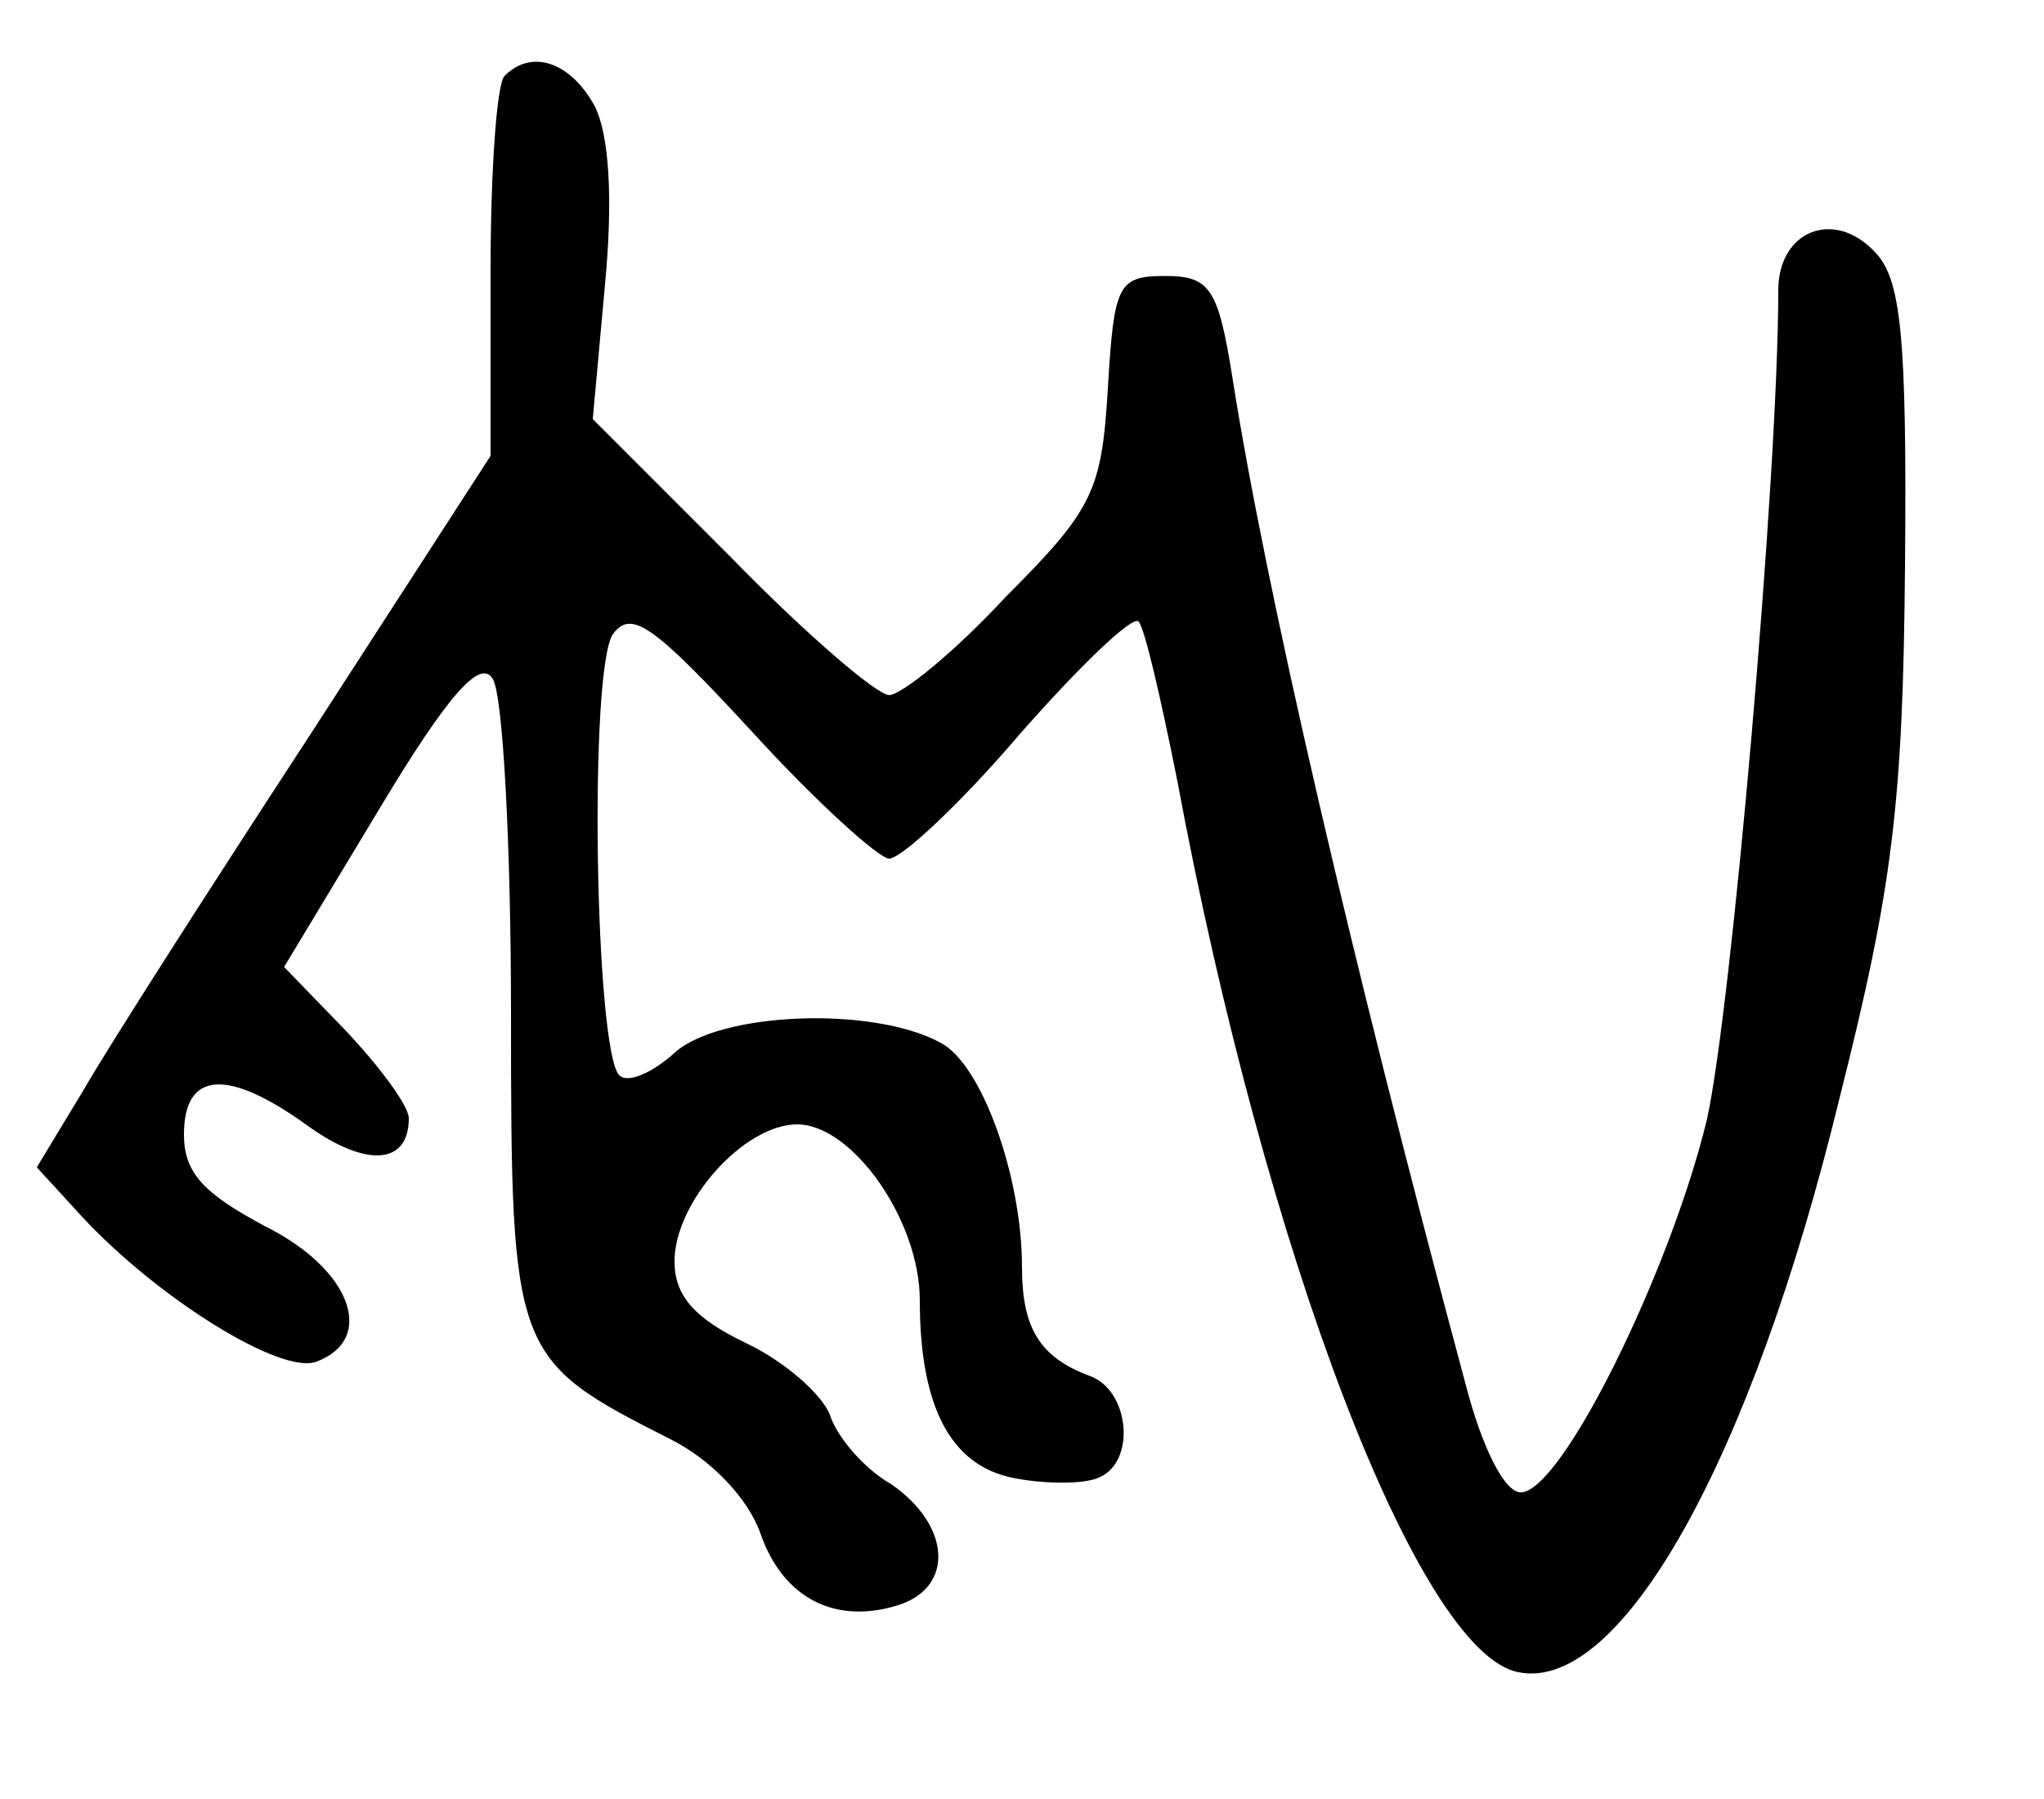 <?xml version="1.0" standalone="no"?>
<!DOCTYPE svg PUBLIC "-//W3C//DTD SVG 20010904//EN"
 "http://www.w3.org/TR/2001/REC-SVG-20010904/DTD/svg10.dtd">
<svg version="1.0" xmlns="http://www.w3.org/2000/svg"
 width="100pt" height="88pt" viewBox="0 0 100 88"
 preserveAspectRatio="xMidYMid meet">
<g transform="translate(0,88) scale(0.1,-0.1)"
fill="#000000" stroke="none">
<path d="M247 843 c-4 -3 -7 -47 -7 -96 l0 -90 -88 -136 c-49 -75 -99 -153
-111 -174 l-23 -38 22 -24 c37 -40 98 -78 115 -71 29 11 17 45 -25 66 -30 16
-40 26 -40 45 0 31 21 33 61 4 28 -20 49 -19 49 4 0 6 -14 25 -31 43 l-30 31
47 78 c33 55 49 73 55 63 5 -7 9 -81 9 -164 0 -167 1 -169 78 -208 20 -10 38
-29 44 -46 11 -32 37 -45 68 -35 27 9 25 39 -4 59 -14 8 -27 24 -30 34 -4 10
-22 26 -41 35 -25 12 -35 23 -35 40 0 29 34 67 60 67 27 0 60 -47 60 -86 0
-52 15 -81 46 -87 15 -3 34 -3 41 0 19 7 16 43 -4 50 -24 9 -33 23 -33 53 0
45 -20 100 -40 110 -33 18 -108 15 -130 -5 -11 -10 -23 -15 -27 -11 -12 12
-15 200 -3 216 9 12 20 4 68 -48 31 -34 62 -62 67 -62 6 0 35 27 64 61 29 33
55 58 58 55 3 -3 11 -38 19 -78 43 -231 118 -427 167 -436 50 -10 114 104 157
281 26 103 31 144 32 260 1 114 -2 141 -15 154 -20 21 -47 10 -47 -19 0 -90
-23 -353 -35 -406 -18 -74 -71 -182 -91 -182 -8 0 -19 22 -27 53 -56 208 -98
390 -114 492 -7 44 -11 50 -33 50 -23 0 -25 -4 -28 -55 -3 -50 -7 -59 -50
-102 -25 -27 -51 -48 -57 -48 -6 0 -41 30 -78 68 l-67 67 6 66 c4 42 2 73 -5
87 -12 22 -31 28 -44 15z"/>
</g>
</svg>
